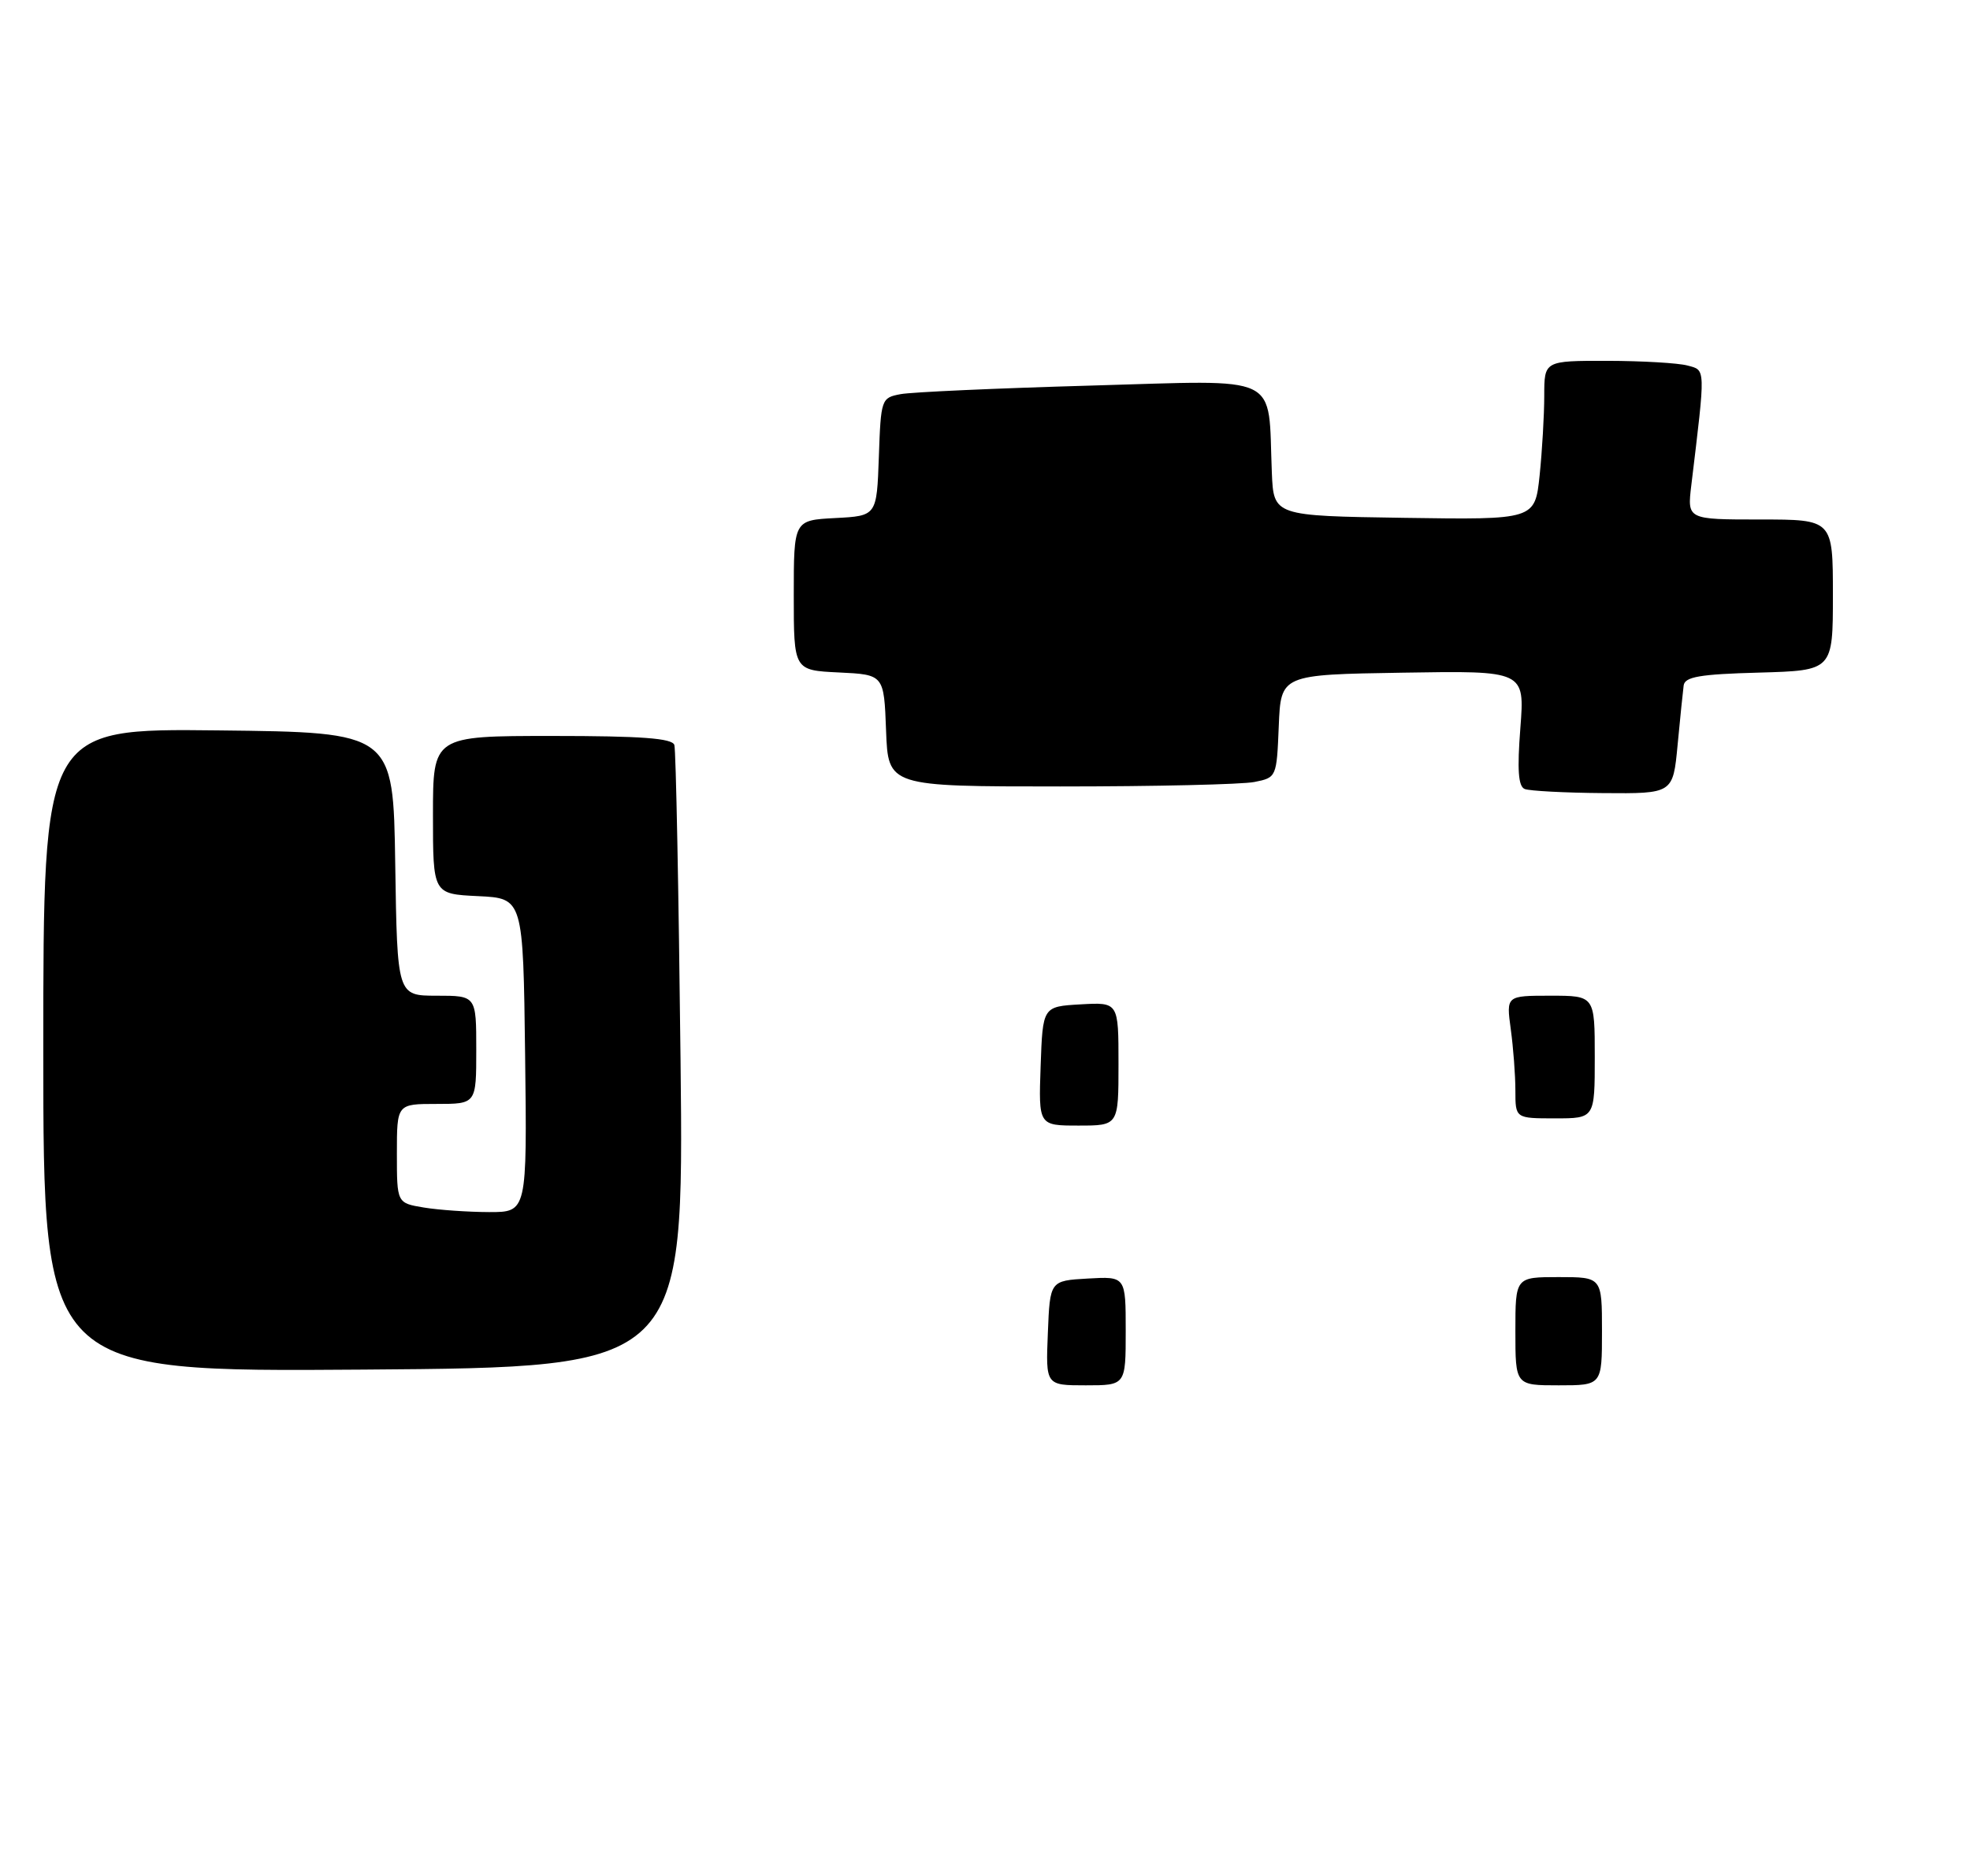 <?xml version="1.0" encoding="UTF-8" standalone="no"?>
<!DOCTYPE svg PUBLIC "-//W3C//DTD SVG 1.1//EN" "http://www.w3.org/Graphics/SVG/1.1/DTD/svg11.dtd" >
<svg xmlns="http://www.w3.org/2000/svg" xmlns:xlink="http://www.w3.org/1999/xlink" version="1.1" viewBox="0 0 273 260">
 <g >
 <path fill="currentColor"
d=" M 94.31 147.00 C 94.05 123.62 93.67 103.94 93.45 103.25 C 93.16 102.32 88.88 102.00 76.53 102.00 C 60.00 102.00 60.00 102.00 60.00 112.95 C 60.00 123.90 60.00 123.90 66.25 124.20 C 72.50 124.50 72.50 124.50 72.77 146.25 C 73.04 168.00 73.04 168.00 67.77 167.99 C 64.87 167.98 60.81 167.70 58.75 167.36 C 55.00 166.74 55.00 166.74 55.00 159.87 C 55.00 153.00 55.00 153.00 60.50 153.00 C 66.00 153.00 66.00 153.00 66.00 145.50 C 66.00 138.00 66.00 138.00 60.52 138.00 C 55.05 138.00 55.05 138.00 54.77 119.75 C 54.50 101.50 54.50 101.50 30.25 101.23 C 6.00 100.96 6.00 100.96 6.00 145.55 C 6.00 190.14 6.00 190.14 50.38 189.82 C 94.77 189.50 94.77 189.50 94.31 147.00 Z  M 232.48 103.25 C 232.83 99.54 233.21 95.83 233.32 95.00 C 233.48 93.80 235.56 93.44 243.76 93.22 C 254.00 92.93 254.00 92.93 254.00 82.47 C 254.00 72.00 254.00 72.00 243.91 72.00 C 233.81 72.00 233.81 72.00 234.38 67.25 C 236.37 50.75 236.39 51.34 233.85 50.66 C 232.56 50.31 227.56 50.02 222.75 50.01 C 214.00 50.00 214.00 50.00 214.00 54.85 C 214.00 57.52 213.71 62.48 213.36 65.88 C 212.71 72.04 212.71 72.04 194.61 71.77 C 176.50 71.50 176.50 71.50 176.25 65.50 C 175.68 51.59 177.97 52.69 151.18 53.44 C 138.16 53.81 126.28 54.34 124.79 54.63 C 122.13 55.13 122.07 55.31 121.79 63.32 C 121.50 71.50 121.50 71.50 115.75 71.80 C 110.00 72.10 110.00 72.10 110.00 82.50 C 110.00 92.90 110.00 92.90 116.25 93.20 C 122.50 93.50 122.50 93.50 122.79 101.25 C 123.08 109.00 123.08 109.00 146.92 109.00 C 160.03 109.00 172.14 108.72 173.83 108.38 C 176.90 107.77 176.92 107.72 177.21 100.63 C 177.50 93.50 177.50 93.50 194.40 93.23 C 211.30 92.95 211.30 92.95 210.69 100.90 C 210.24 106.69 210.40 108.99 211.29 109.35 C 211.95 109.62 216.85 109.88 222.17 109.92 C 231.84 110.00 231.84 110.00 232.48 103.25 Z  M 145.21 184.75 C 145.50 177.50 145.50 177.50 150.75 177.20 C 156.00 176.90 156.00 176.90 156.00 184.45 C 156.00 192.00 156.00 192.00 150.46 192.00 C 144.91 192.00 144.91 192.00 145.21 184.75 Z  M 210.00 184.50 C 210.00 177.00 210.00 177.00 216.00 177.00 C 222.00 177.00 222.00 177.00 222.00 184.50 C 222.00 192.00 222.00 192.00 216.00 192.00 C 210.00 192.00 210.00 192.00 210.00 184.50 Z  M 144.21 147.75 C 144.50 139.50 144.50 139.50 149.75 139.20 C 155.00 138.90 155.00 138.90 155.00 147.45 C 155.00 156.00 155.00 156.00 149.46 156.00 C 143.92 156.00 143.92 156.00 144.21 147.75 Z  M 210.00 151.14 C 210.00 149.02 209.71 145.19 209.36 142.64 C 208.73 138.00 208.73 138.00 214.86 138.00 C 221.00 138.00 221.00 138.00 221.00 146.50 C 221.00 155.00 221.00 155.00 215.50 155.00 C 210.00 155.00 210.00 155.00 210.00 151.14 Z "/>
</g>
</svg>